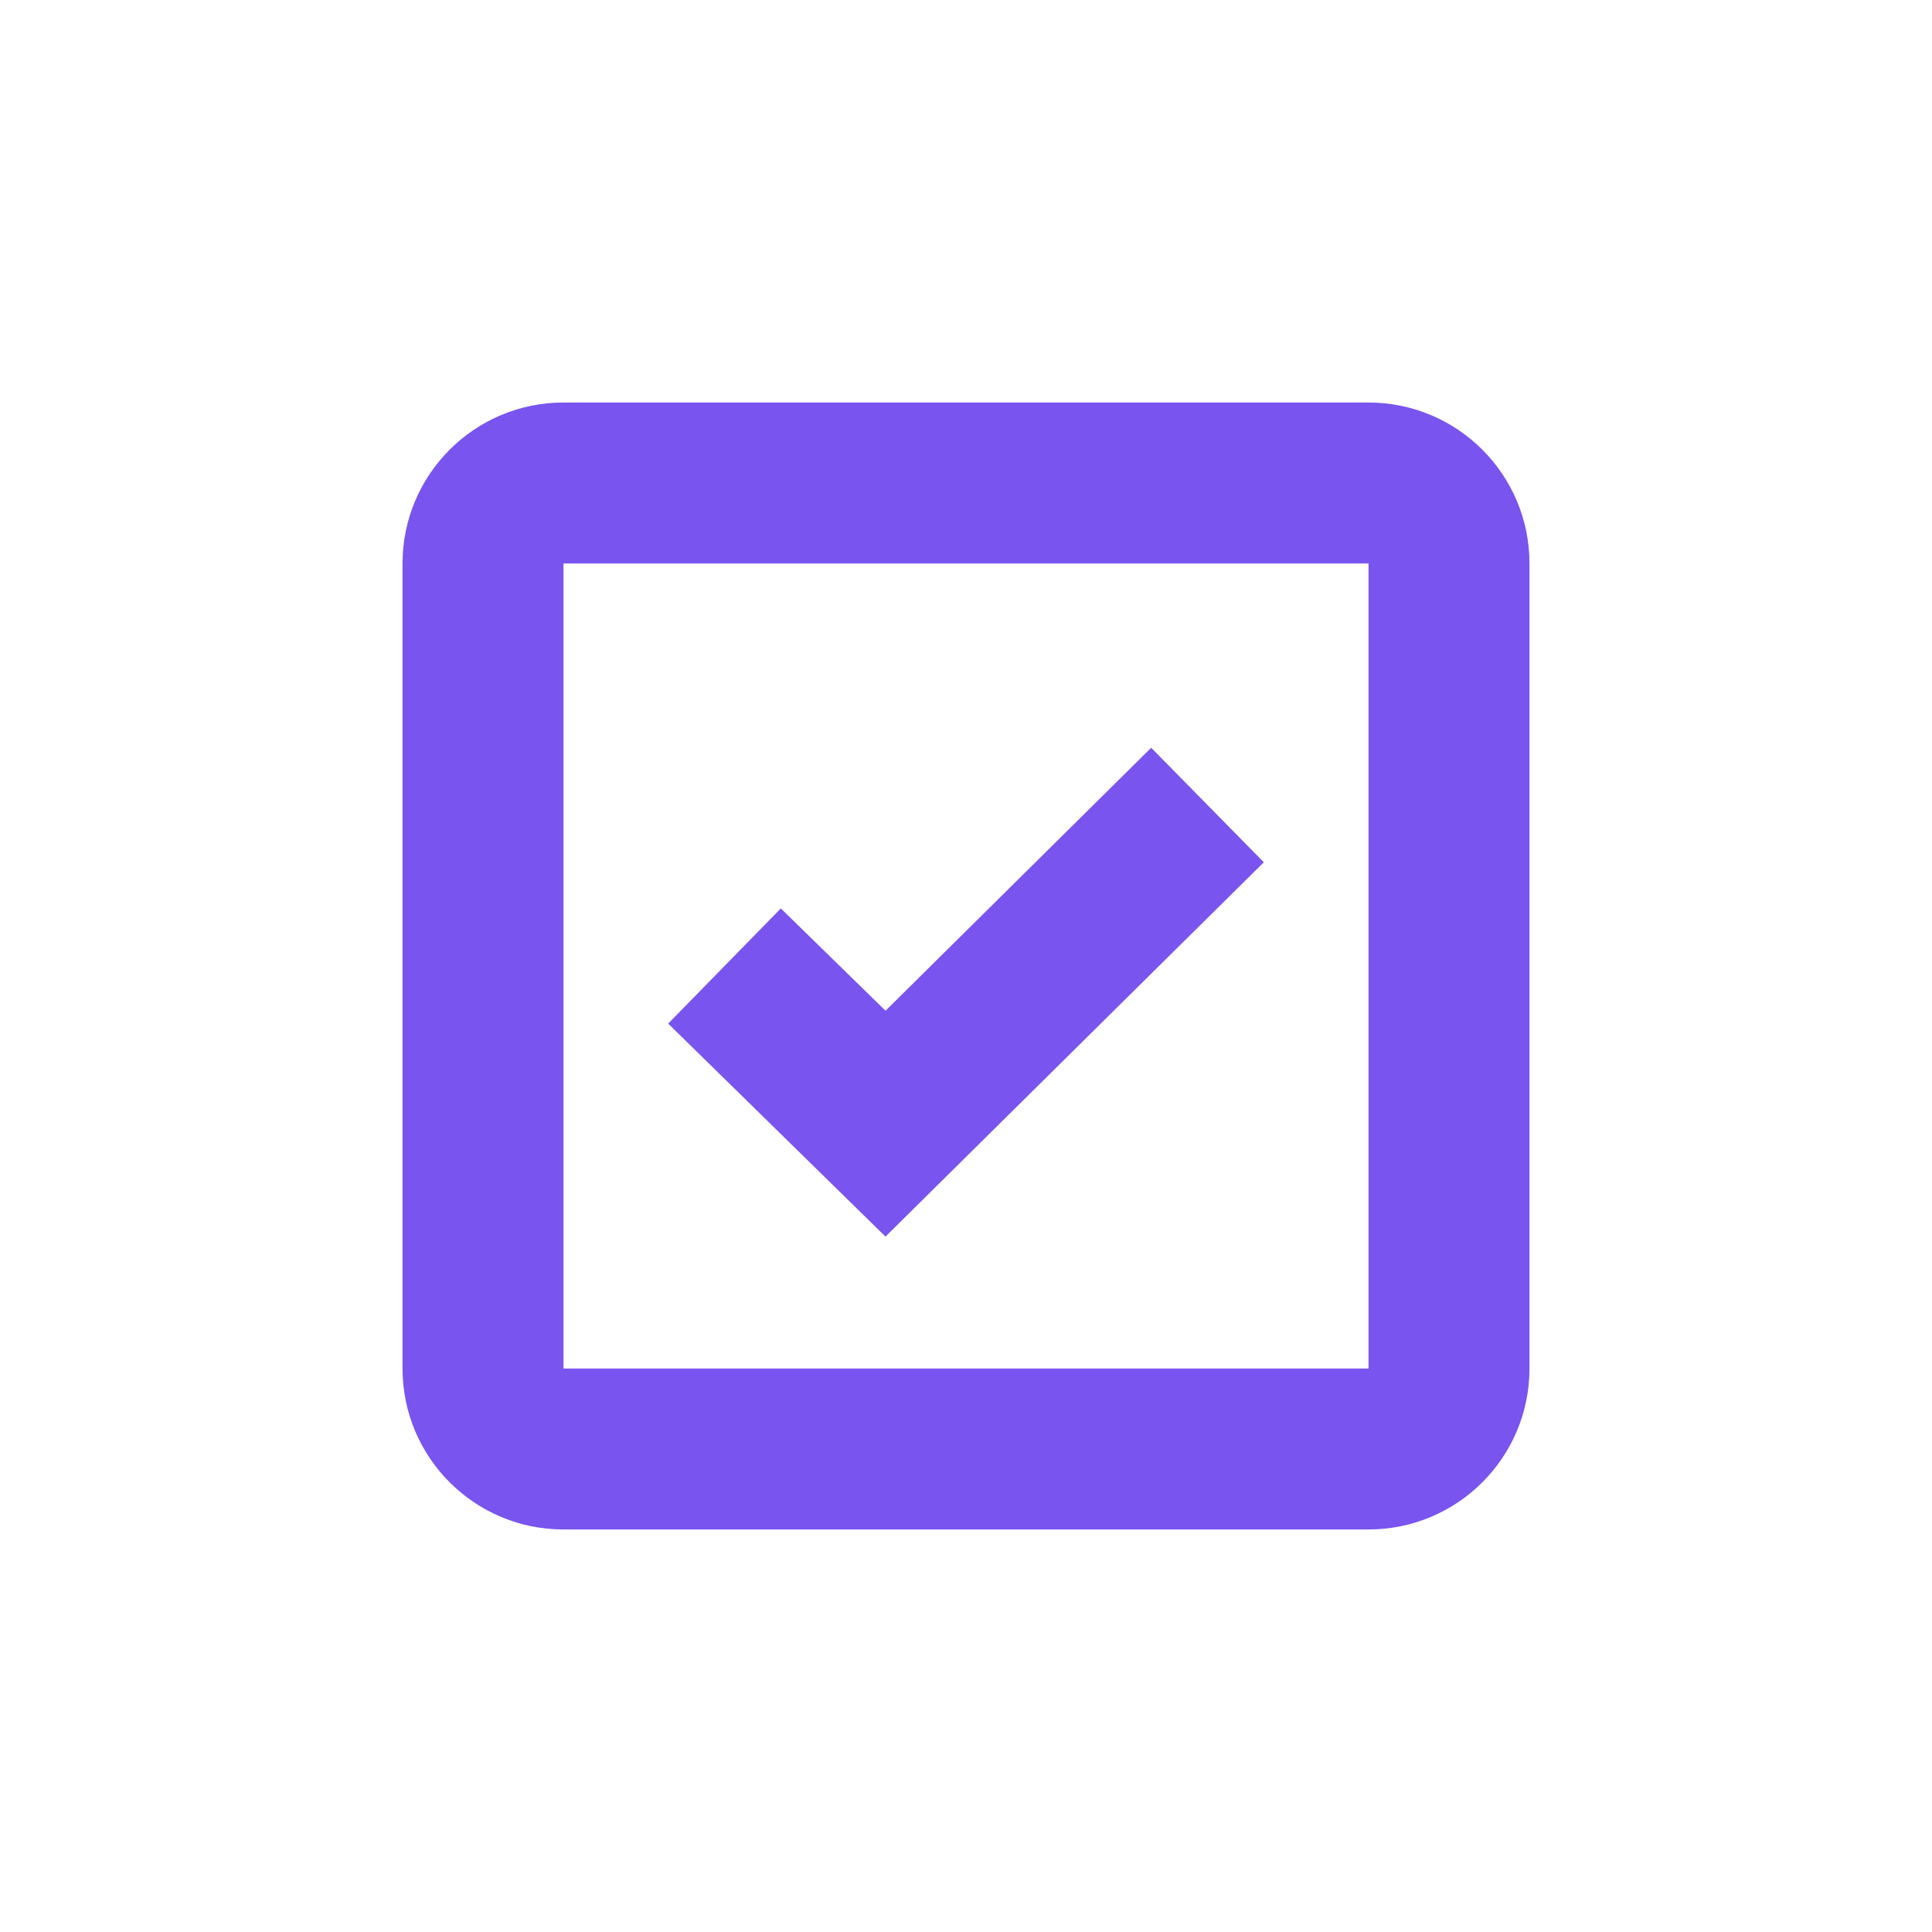 <svg width='26' height='26' viewBox='0 0 26 26' fill='none' xmlns='http://www.w3.org/2000/svg'>
    <path d='M18.417 20.583H7.583C6.387 20.583 5.417 19.613 5.417 18.417V7.583C5.417 6.387 6.387 5.417 7.583 5.417H18.417C19.613 5.417 20.583 6.387 20.583 7.583V18.417C20.583 19.613 19.613 20.583 18.417 20.583ZM7.583 7.583V18.417H18.417V7.583H7.583ZM11.917 16.642L8.992 13.775L10.508 12.225L11.917 13.602L15.492 10.063L17.008 11.604L11.917 16.641V16.642Z' fill='#7954EE' />
</svg>
